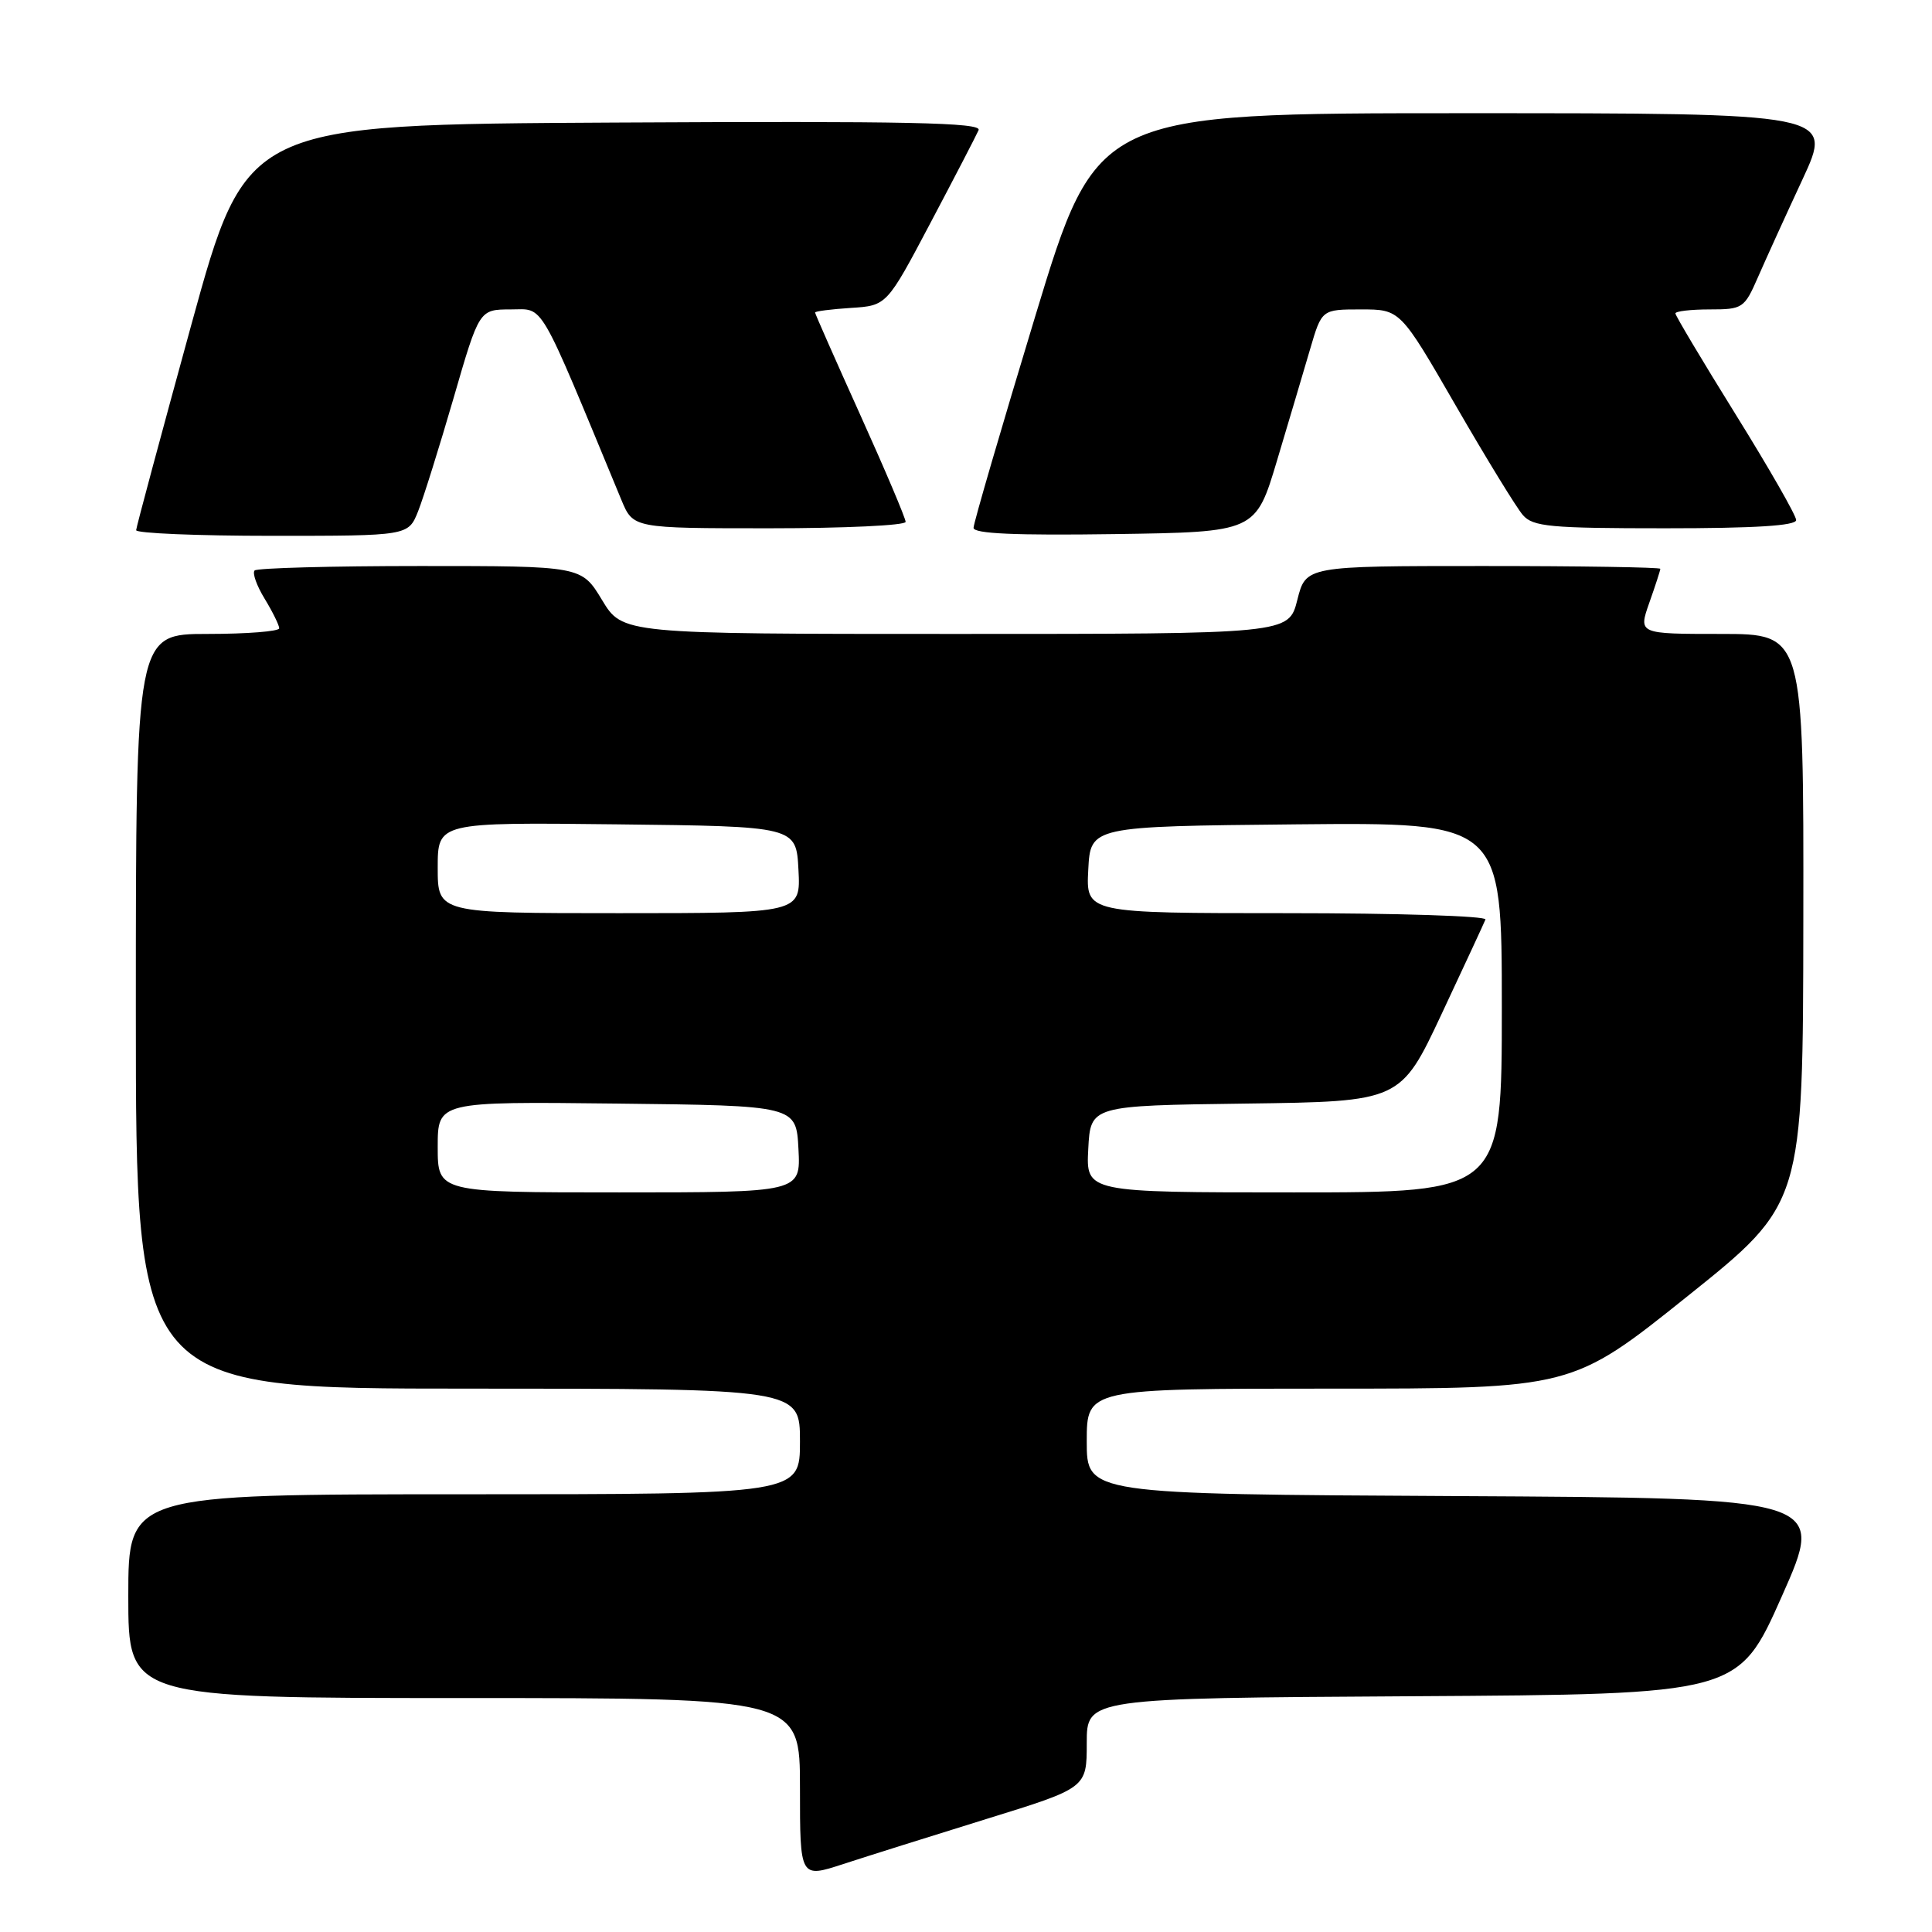 <?xml version="1.0" encoding="UTF-8" standalone="no"?>
<!DOCTYPE svg PUBLIC "-//W3C//DTD SVG 1.1//EN" "http://www.w3.org/Graphics/SVG/1.1/DTD/svg11.dtd" >
<svg xmlns="http://www.w3.org/2000/svg" xmlns:xlink="http://www.w3.org/1999/xlink" version="1.1" viewBox="0 0 256 256">
 <g >
 <path fill="currentColor"
d=" M 130.75 241.01 C 144.00 236.91 144.00 236.91 144.00 230.97 C 144.00 225.02 144.00 225.02 187.17 224.76 C 230.34 224.50 230.34 224.50 236.11 211.50 C 241.89 198.50 241.89 198.50 192.94 198.24 C 144.00 197.98 144.00 197.98 144.00 190.99 C 144.00 184.00 144.00 184.00 176.15 184.00 C 208.31 184.00 208.31 184.00 223.61 171.75 C 238.91 159.50 238.91 159.50 238.95 121.75 C 239.00 84.00 239.00 84.00 228.04 84.00 C 217.09 84.00 217.09 84.00 218.54 79.87 C 219.34 77.61 220.00 75.58 220.00 75.37 C 220.00 75.17 209.43 75.00 196.51 75.00 C 173.03 75.00 173.03 75.00 171.90 79.50 C 170.76 84.00 170.76 84.00 126.62 84.00 C 82.49 84.00 82.49 84.00 79.77 79.50 C 77.05 75.00 77.05 75.00 55.69 75.00 C 43.94 75.00 34.07 75.27 33.74 75.59 C 33.41 75.92 34.01 77.61 35.07 79.34 C 36.13 81.08 36.99 82.84 37.00 83.25 C 37.00 83.66 32.73 84.00 27.50 84.00 C 18.00 84.00 18.00 84.00 18.00 134.00 C 18.00 184.00 18.00 184.00 62.00 184.00 C 106.00 184.00 106.00 184.00 106.00 191.00 C 106.00 198.00 106.00 198.00 61.50 198.00 C 17.00 198.00 17.00 198.00 17.00 211.50 C 17.00 225.00 17.00 225.00 61.50 225.00 C 106.00 225.00 106.00 225.00 106.00 236.93 C 106.00 248.87 106.00 248.87 111.75 246.99 C 114.91 245.96 123.46 243.27 130.75 241.01 Z  M 55.40 67.75 C 56.11 65.96 58.22 59.21 60.10 52.75 C 63.50 41.01 63.50 41.01 67.65 41.00 C 72.18 41.00 71.15 39.23 82.34 66.25 C 83.90 70.00 83.90 70.00 101.95 70.00 C 111.88 70.00 120.00 69.62 120.00 69.15 C 120.00 68.68 117.30 62.31 114.00 55.00 C 110.70 47.69 108.00 41.57 108.00 41.41 C 108.00 41.24 110.14 40.97 112.75 40.80 C 117.50 40.50 117.50 40.50 123.31 29.50 C 126.51 23.45 129.37 17.93 129.67 17.24 C 130.11 16.24 120.36 16.03 81.43 16.24 C 32.65 16.50 32.65 16.50 25.36 43.00 C 21.36 57.58 18.06 69.84 18.04 70.25 C 18.02 70.66 26.12 71.00 36.05 71.00 C 54.10 71.00 54.10 71.00 55.40 67.75 Z  M 169.22 61.00 C 170.78 55.77 172.76 49.14 173.60 46.25 C 175.14 41.00 175.14 41.00 180.34 41.00 C 185.54 41.00 185.54 41.00 192.90 53.75 C 196.95 60.76 200.95 67.29 201.79 68.25 C 203.13 69.79 205.38 70.00 220.65 70.00 C 232.52 70.00 238.00 69.66 238.00 68.91 C 238.00 68.31 234.40 62.02 230.00 54.94 C 225.60 47.86 222.00 41.82 222.00 41.53 C 222.00 41.24 224.04 41.00 226.54 41.00 C 230.91 41.00 231.14 40.85 232.93 36.75 C 233.95 34.41 236.61 28.56 238.85 23.75 C 242.91 15.00 242.91 15.00 194.13 15.00 C 145.34 15.00 145.34 15.00 137.17 41.92 C 132.68 56.72 129.00 69.33 129.00 69.94 C 129.00 70.72 134.57 70.96 147.69 70.77 C 166.38 70.50 166.38 70.50 169.22 61.00 Z  M 58.00 151.98 C 58.00 145.96 58.00 145.96 81.75 146.23 C 105.50 146.50 105.50 146.50 105.80 152.25 C 106.10 158.00 106.10 158.00 82.05 158.00 C 58.00 158.00 58.00 158.00 58.00 151.98 Z  M 144.20 152.25 C 144.50 146.50 144.50 146.50 165.04 146.23 C 185.58 145.96 185.58 145.96 191.04 134.32 C 194.04 127.92 196.65 122.30 196.83 121.84 C 197.02 121.38 185.18 121.00 170.53 121.00 C 143.90 121.00 143.90 121.00 144.20 115.25 C 144.50 109.50 144.50 109.50 171.75 109.23 C 199.00 108.97 199.00 108.97 199.00 133.48 C 199.00 158.00 199.00 158.00 171.45 158.00 C 143.90 158.00 143.90 158.00 144.20 152.25 Z  M 58.00 114.98 C 58.00 108.96 58.00 108.96 81.75 109.23 C 105.50 109.50 105.50 109.50 105.80 115.25 C 106.10 121.00 106.10 121.00 82.05 121.00 C 58.00 121.00 58.00 121.00 58.00 114.98 Z "/>
</g>
</svg>